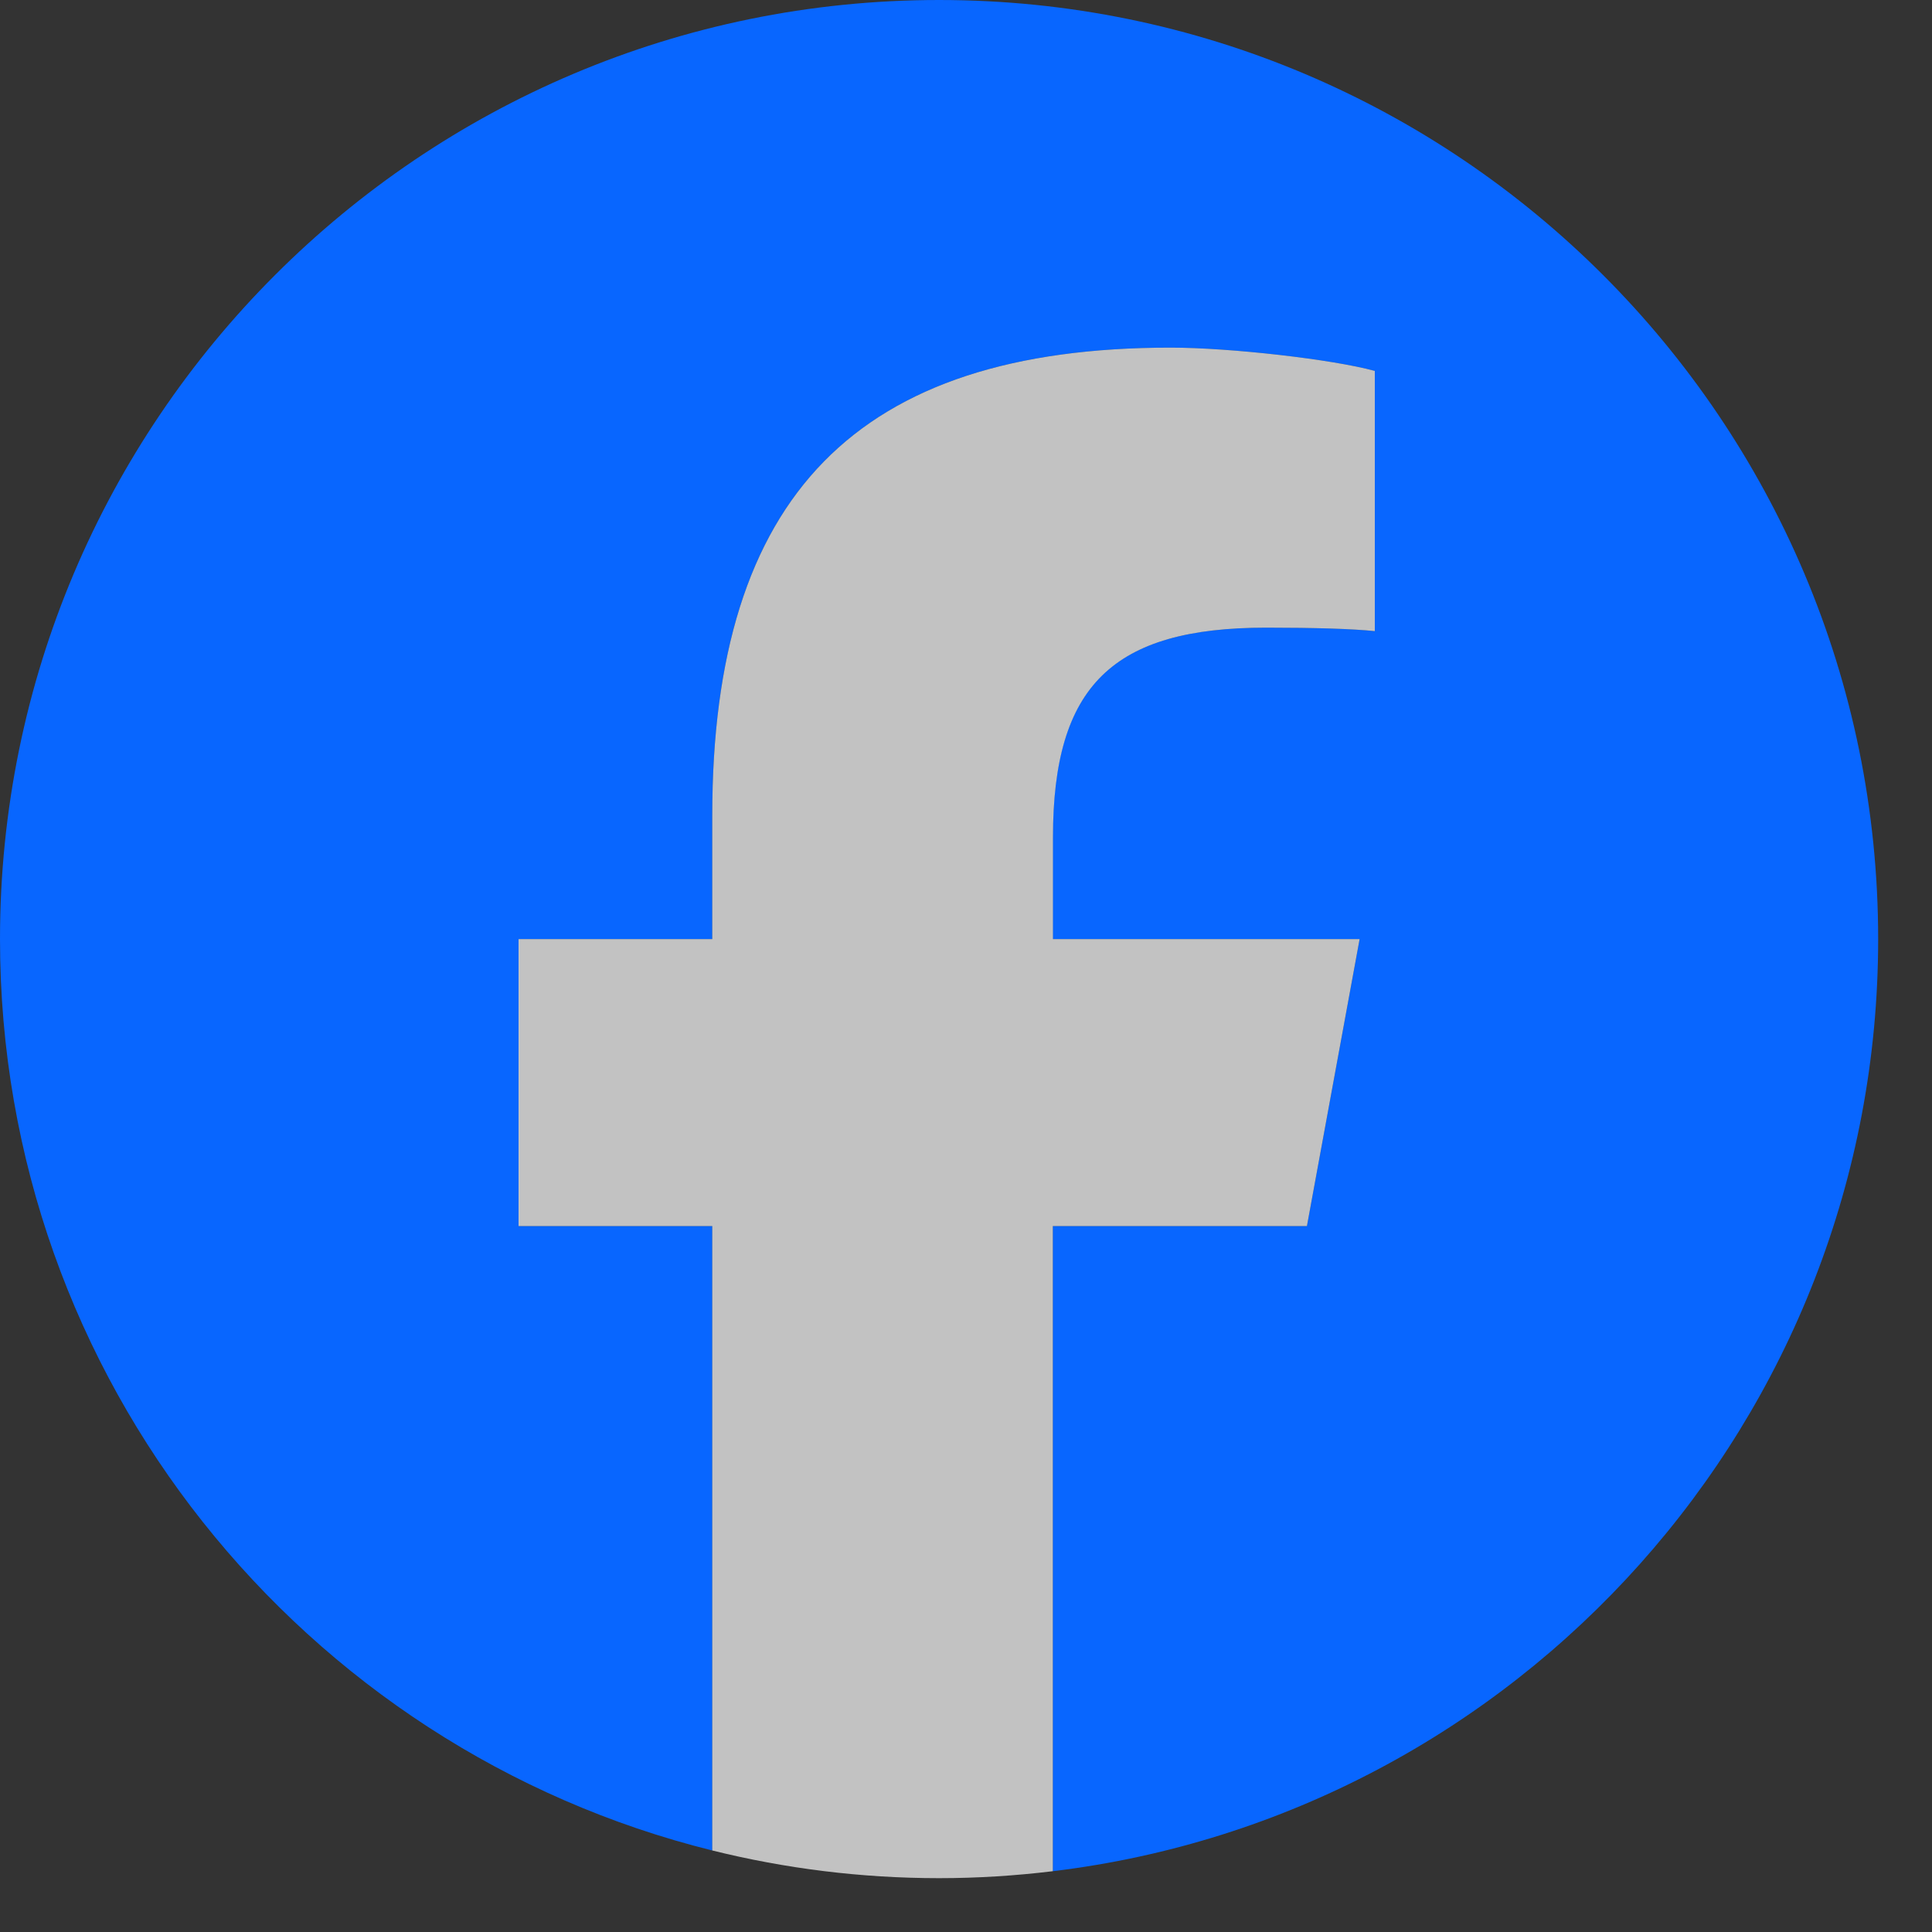 <svg width="15" height="15" viewBox="0 0 15 15" fill="none" xmlns="http://www.w3.org/2000/svg">
<rect x="0" y="0" width="15" height="15" fill="#333333" stroke="none"/>
<g clip-path="url(#clip0_753_4612)">
<path d="M14.582 7.291C14.582 3.264 11.317 0 7.291 0C3.264 0 0 3.264 0 7.291C0 10.71 2.354 13.579 5.53 14.367V9.519H4.026V7.291H5.53V6.331C5.53 3.849 6.653 2.699 9.089 2.699C9.551 2.699 10.348 2.79 10.674 2.88V4.9C10.502 4.882 10.203 4.873 9.832 4.873C8.636 4.873 8.174 5.325 8.174 6.503V7.291H10.556L10.147 9.519H8.174V14.528C11.784 14.092 14.582 11.018 14.582 7.291H14.582Z" fill="#0866FF"/>
<path d="M10.147 9.519L10.556 7.291H8.175V6.503C8.175 5.326 8.636 4.873 9.832 4.873C10.203 4.873 10.502 4.882 10.674 4.9V2.88C10.348 2.79 9.551 2.699 9.089 2.699C6.653 2.699 5.53 3.849 5.53 6.331V7.291H4.026V9.519H5.53V14.367C6.094 14.507 6.684 14.582 7.291 14.582C7.59 14.582 7.885 14.563 8.174 14.528V9.519H10.146H10.147Z" fill="white" fill-opacity="0.7"/>
</g>
<defs>
<clipPath id="clip0_753_4612">
<rect width="14.582" height="14.582" fill="white"/>
</clipPath>
</defs>
</svg>
